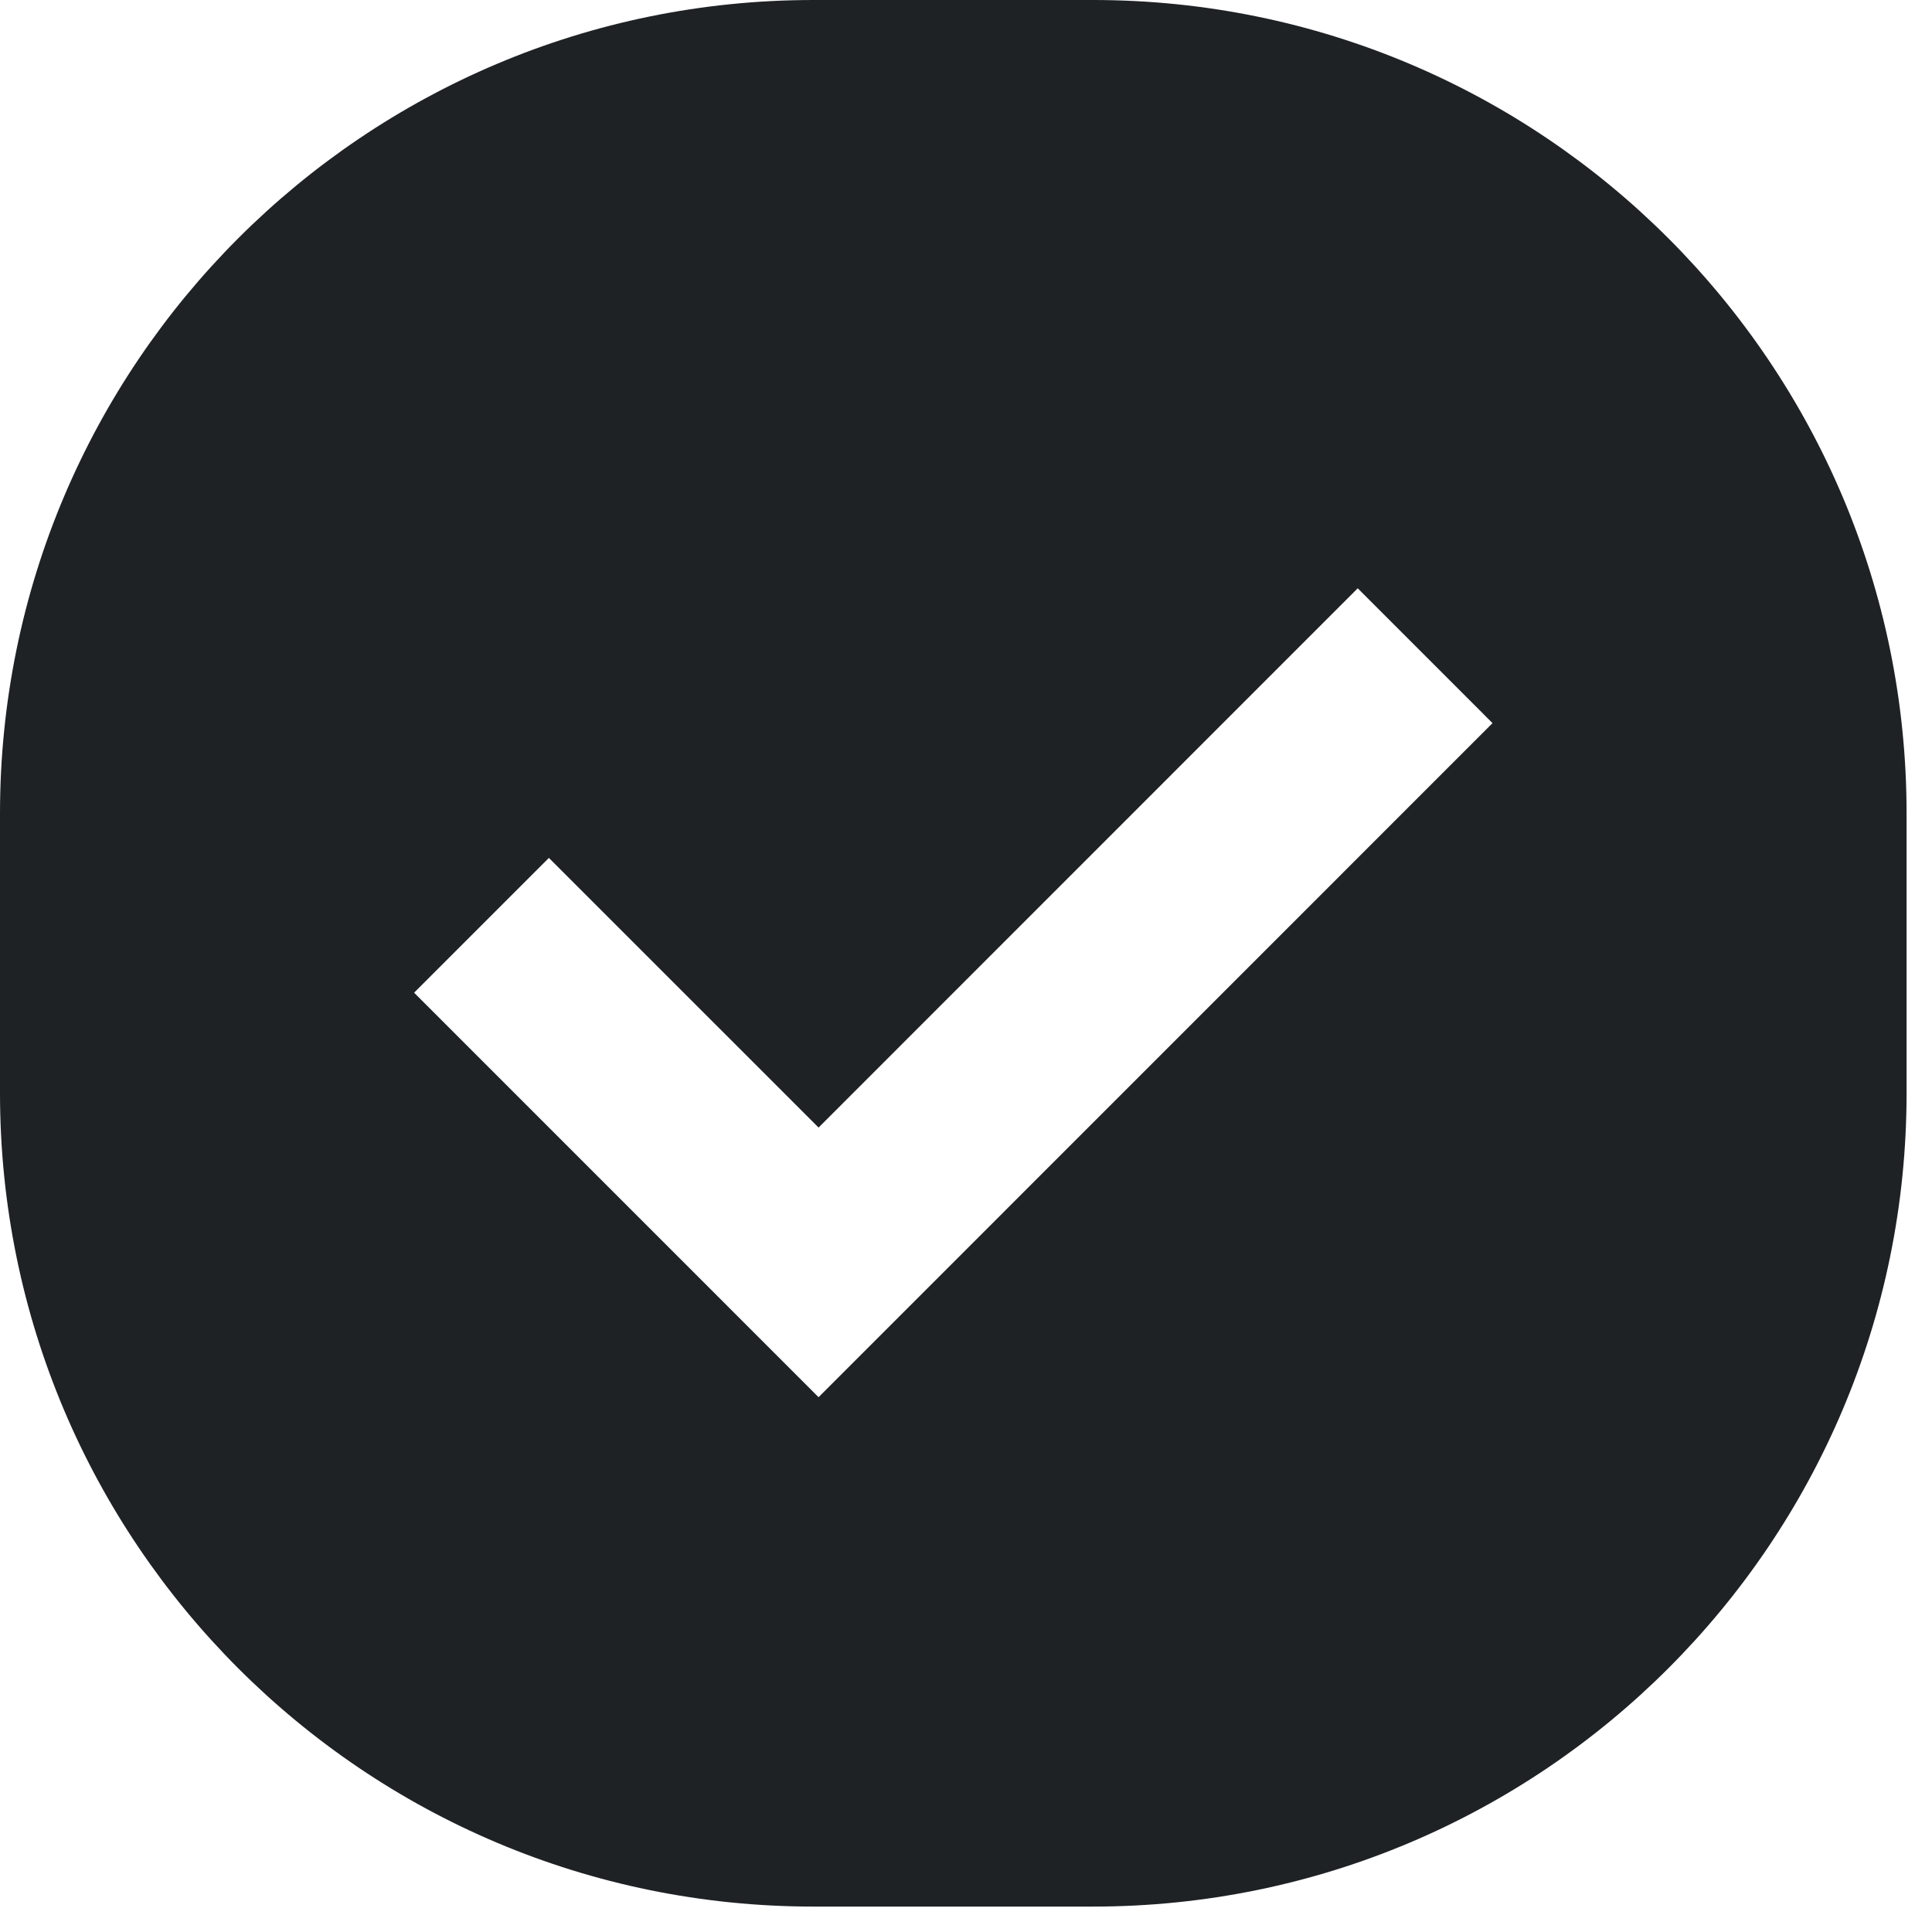 <svg width="28" height="28" viewBox="0 0 38 38" fill="none" xmlns="http://www.w3.org/2000/svg">
<path fill-rule="evenodd" clip-rule="evenodd" d="M16 0C7.163 0 0 7.163 0 16V21.5C0 30.337 7.163 37.5 16 37.5H21.5C30.337 37.5 37.5 30.337 37.5 21.5V16C37.5 7.163 30.337 0 21.5 0H16ZM16.1 27.481L29.356 14.223L26.705 11.571L16.1 22.178L10.796 16.874L8.145 19.525L16.1 27.481Z" fill="#1F2225"/>
</svg>
